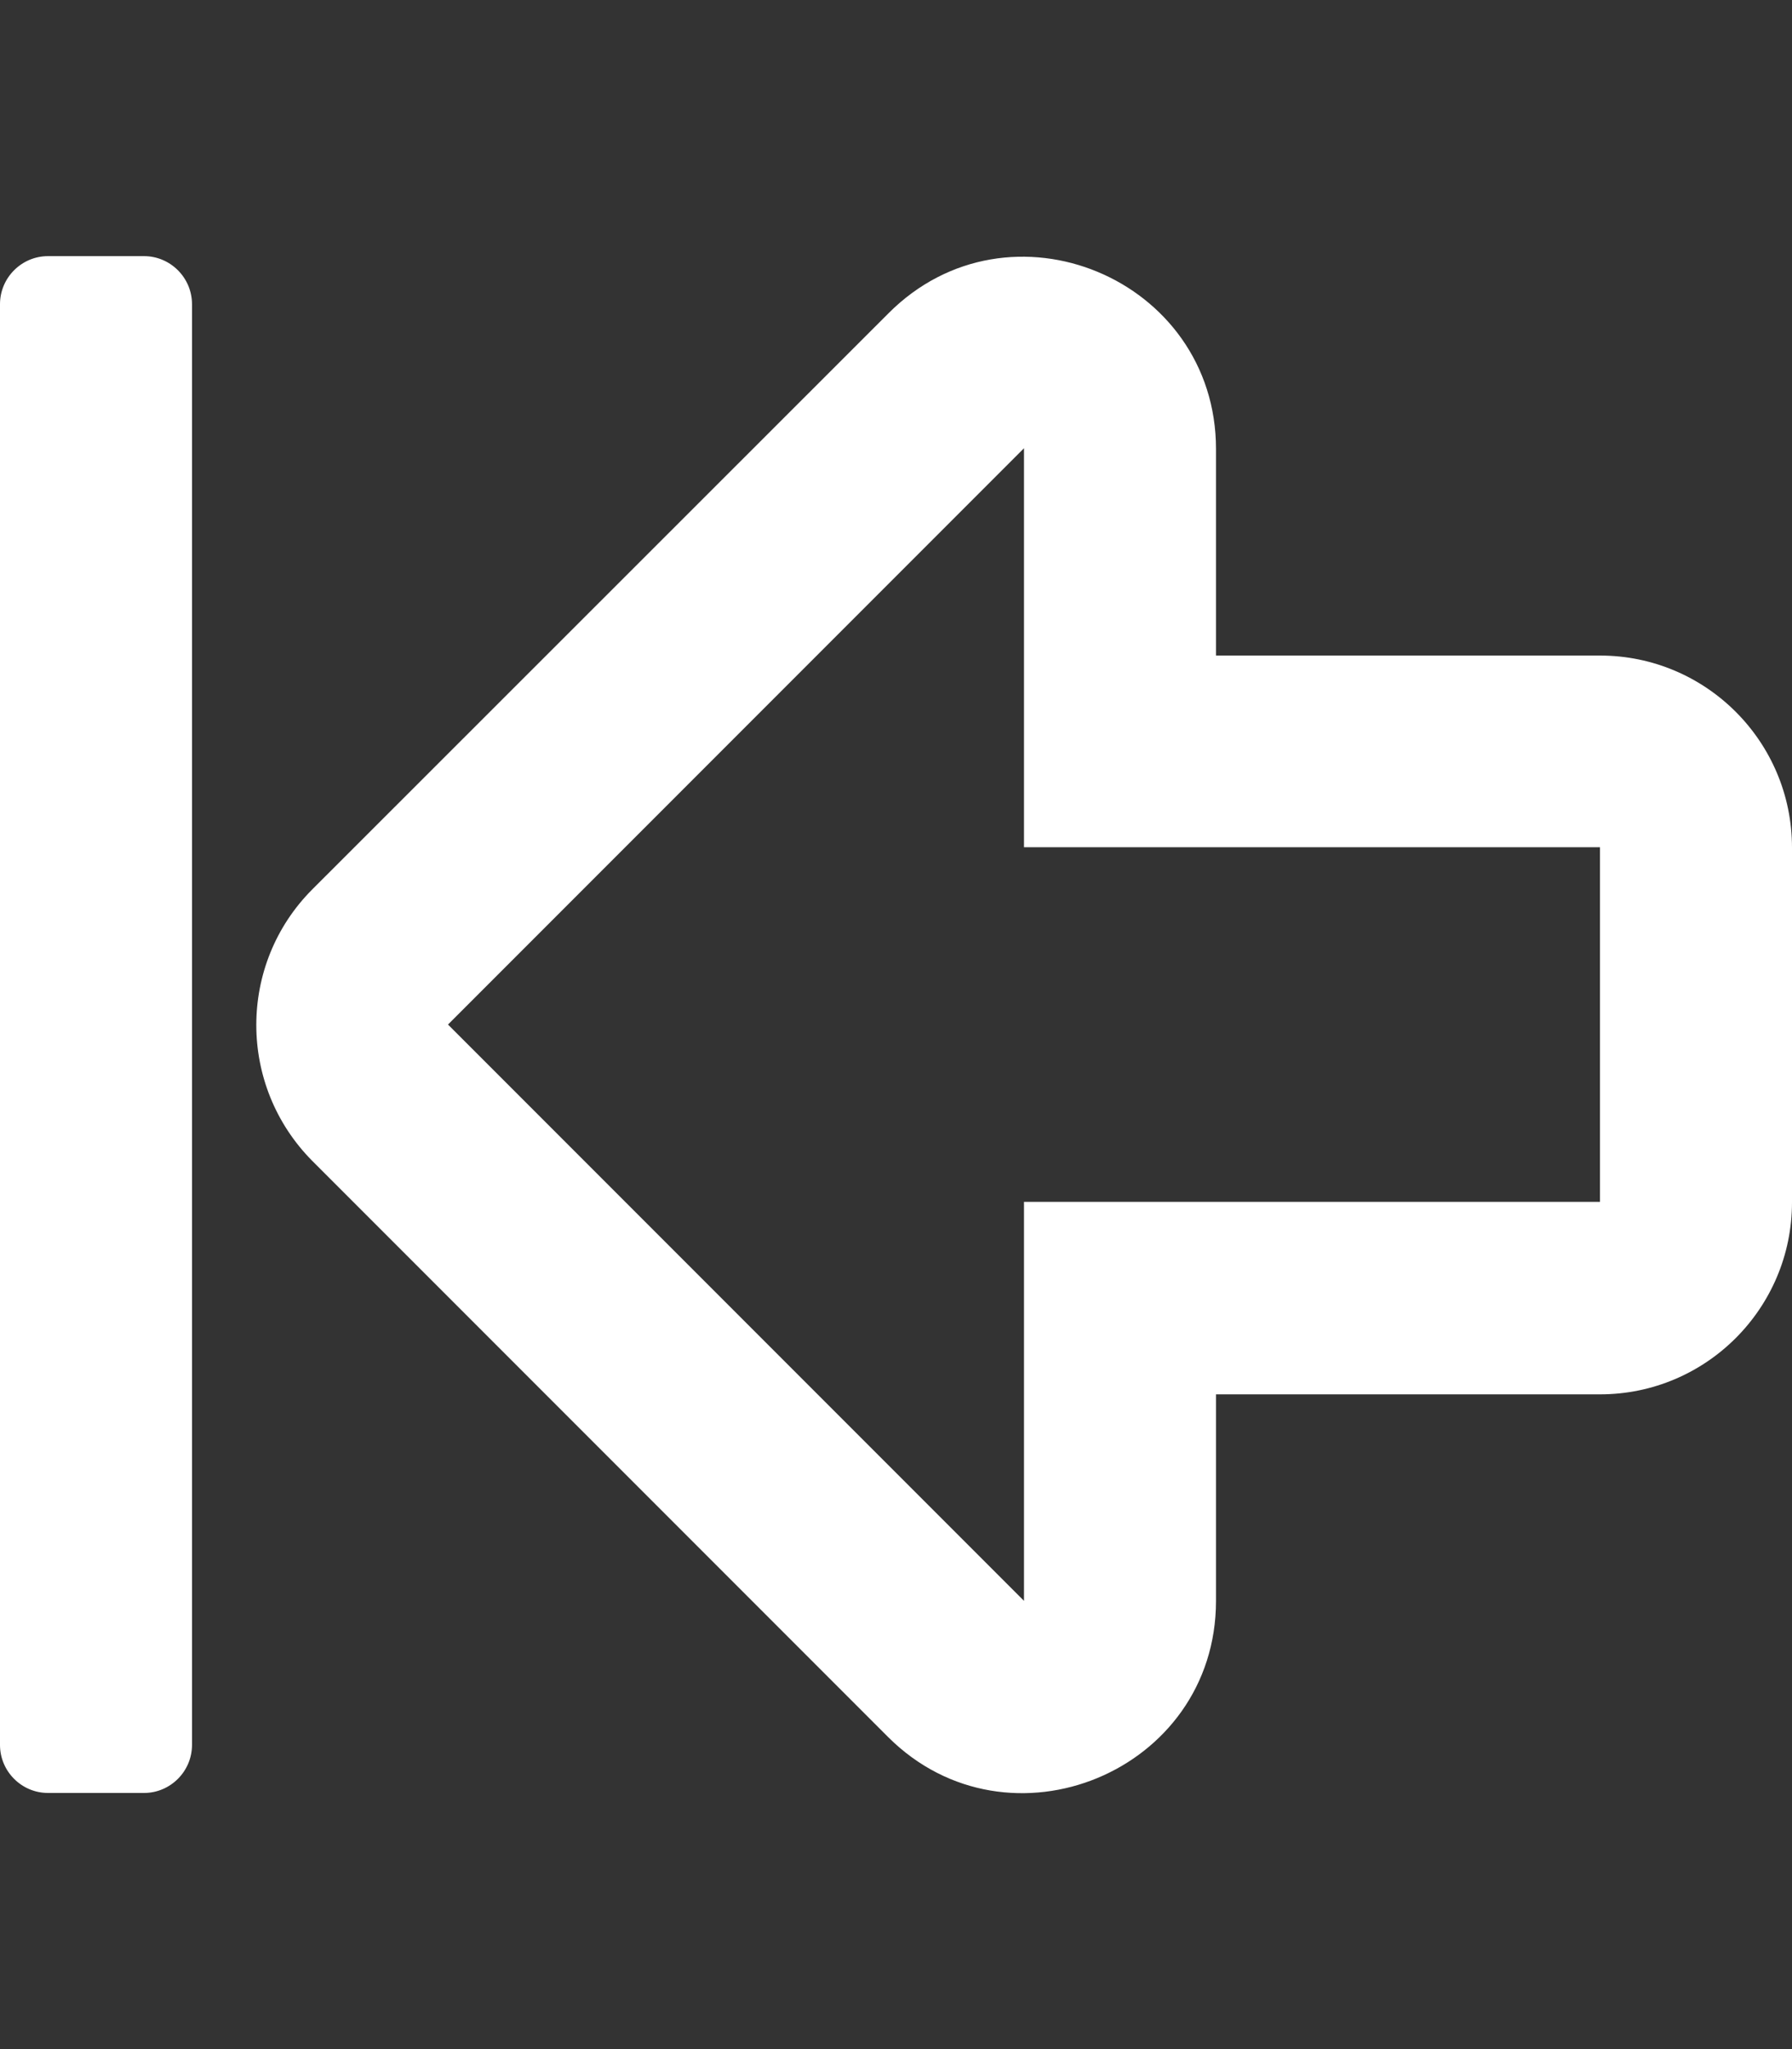 <svg xmlns="http://www.w3.org/2000/svg" viewBox="0 0 448 512"><rect x="0" y="0" width="448" height="512" fill="#333333" stroke="none"/><path fill="#fff" d="M304 400v-51.6h96c26.5 0 48-21.5 48-48v-88.6c0-26.5-21.5-48-48-48h-96v-51.6c0-42.6-51.7-64.2-81.9-33.9l-144 143.9c-18.7 18.7-18.7 49.1 0 67.9l144 144C252.2 464 304 442.7 304 400zM112 256l144-144v99.7h144v88.6H256V400L112 256zM36 448H12c-6.6 0-12-5.4-12-12V76c0-6.6 5.4-12 12-12h24c6.6 0 12 5.4 12 12v360c0 6.6-5.4 12-12 12z"/></svg>